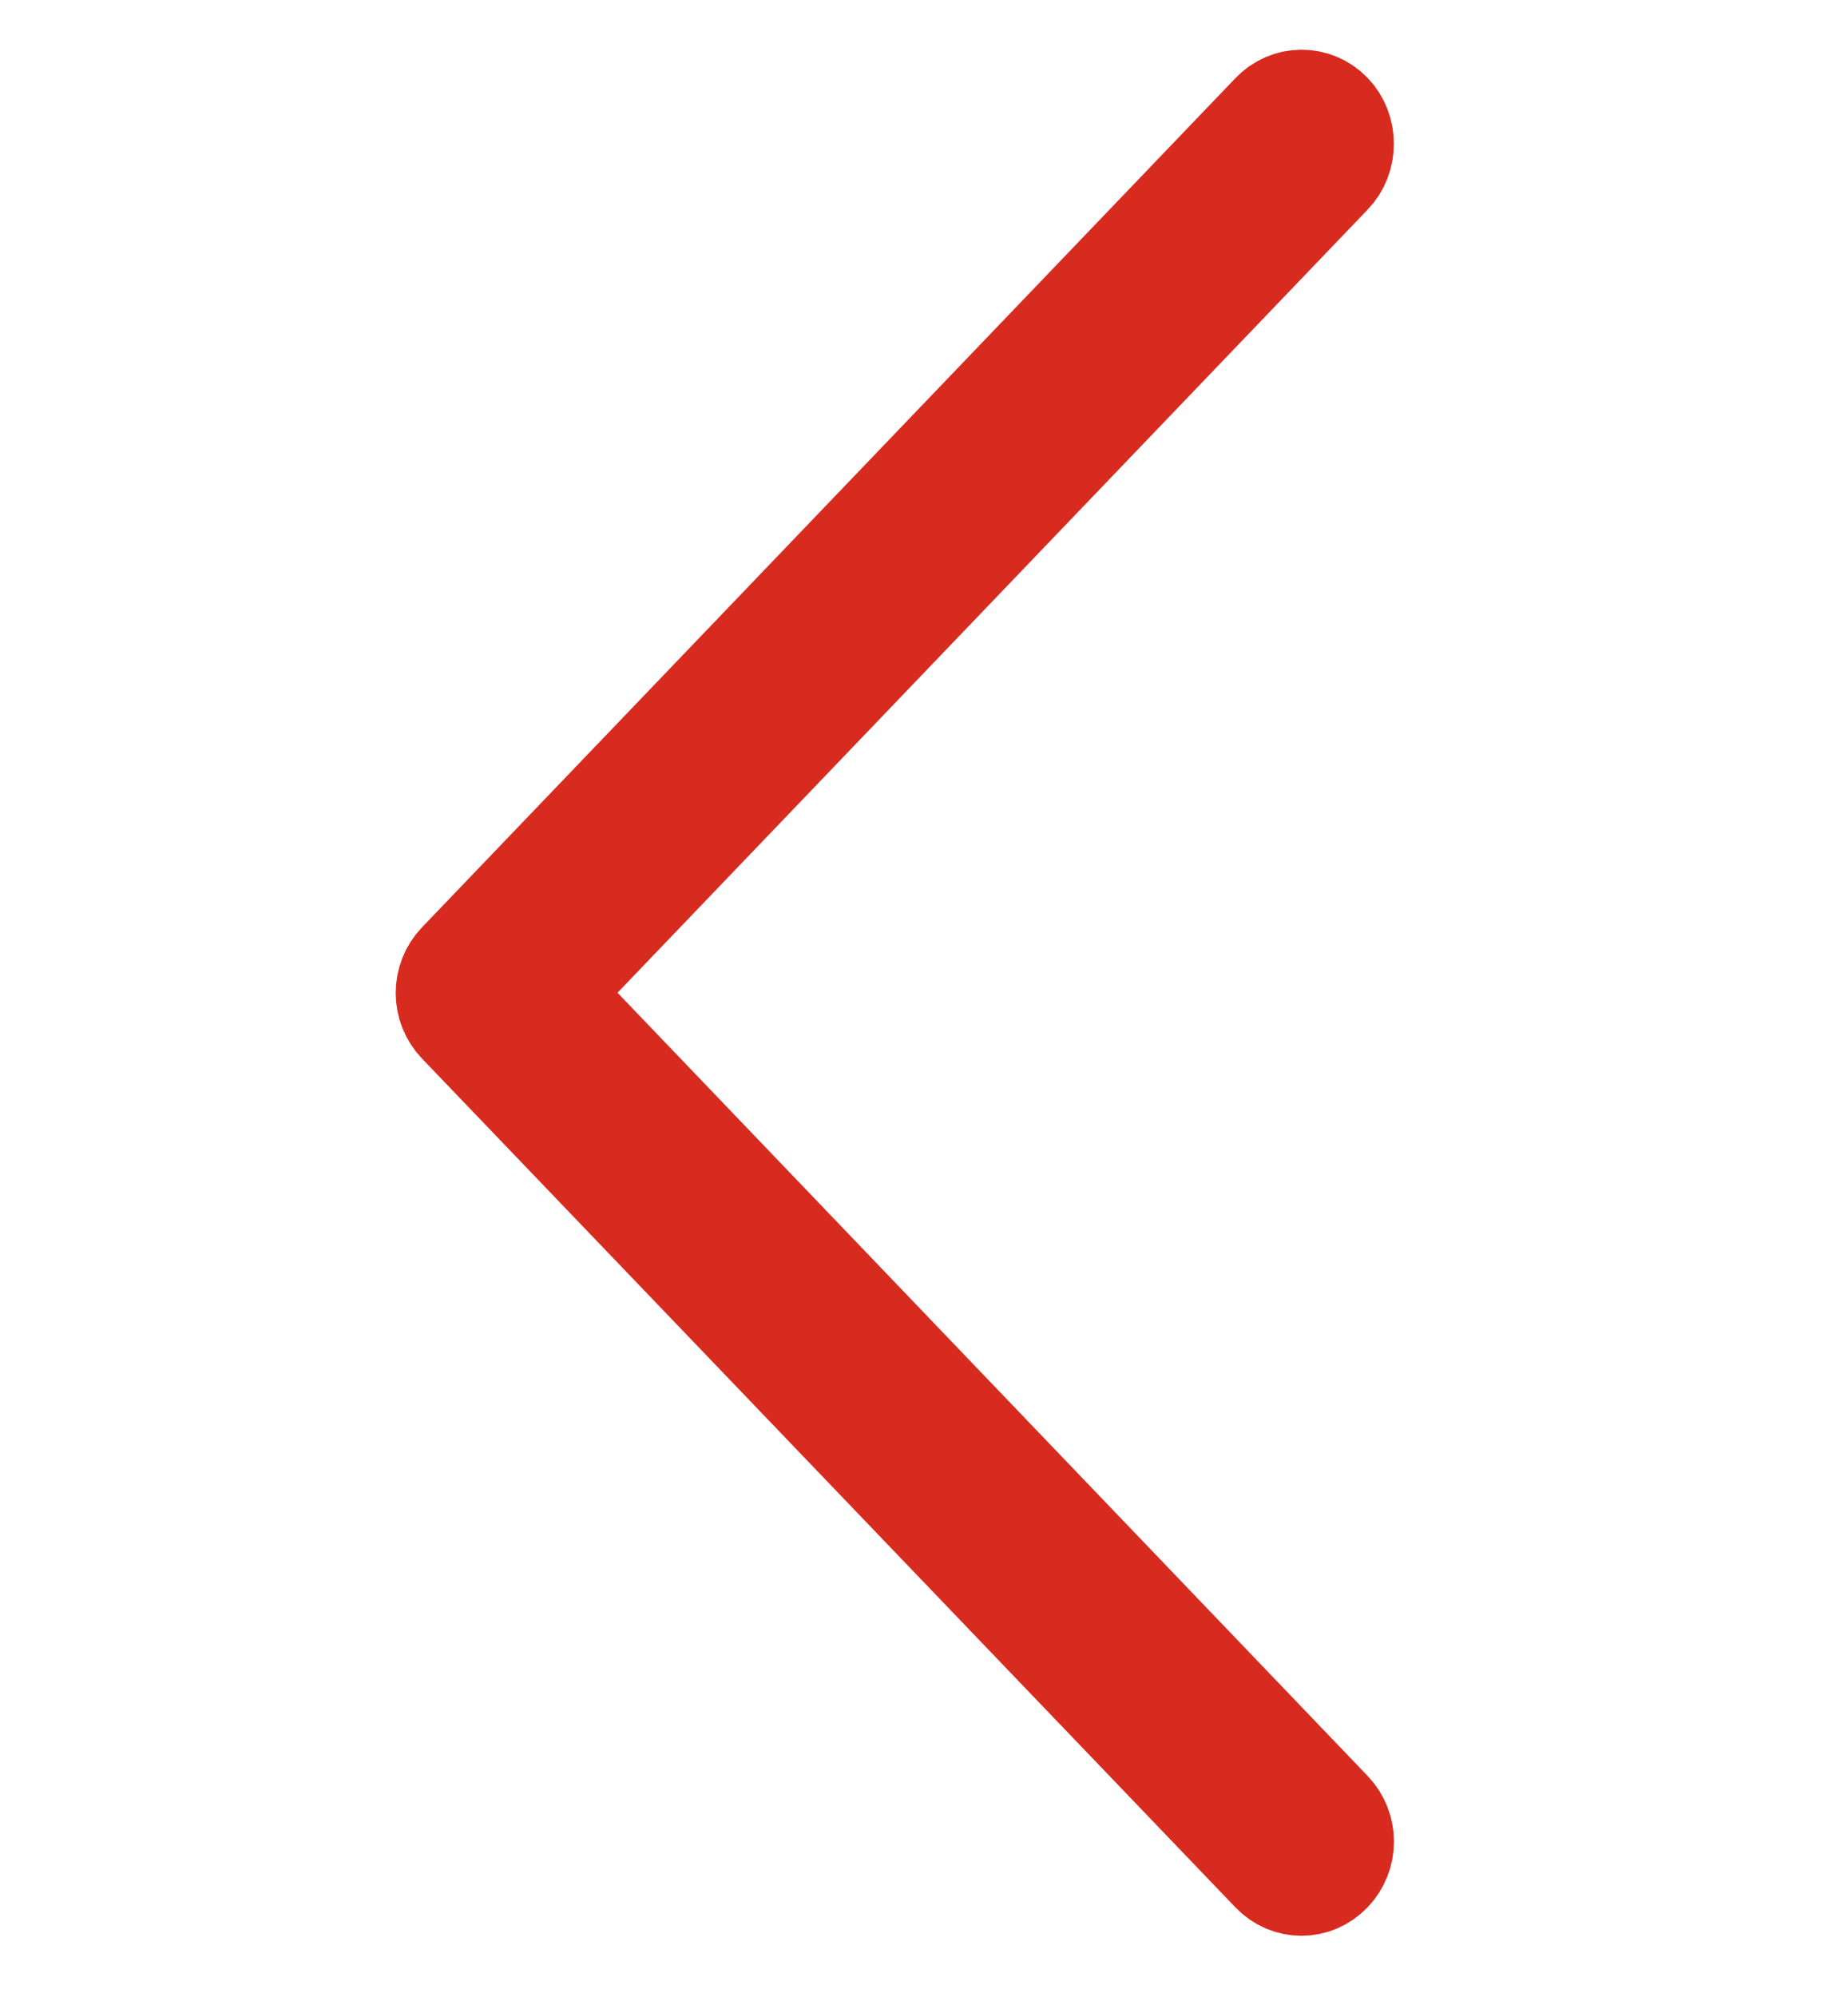 <svg width="25" height="27" viewBox="0 0 25 27" fill="none" xmlns="http://www.w3.org/2000/svg">
<path d="M17.253 1.577L6.251 13.056C6.054 13.261 6.054 13.589 6.251 13.794L17.253 25.268C17.449 25.474 17.763 25.474 17.96 25.268C18.157 25.063 18.157 24.735 17.96 24.53L7.315 13.422L17.96 2.315C18.059 2.213 18.106 2.081 18.106 1.944C18.106 1.807 18.059 1.675 17.96 1.572C17.763 1.371 17.449 1.371 17.253 1.577Z" fill="#D82B20" stroke="#D82B20" stroke-width="1.5"/>
</svg>
